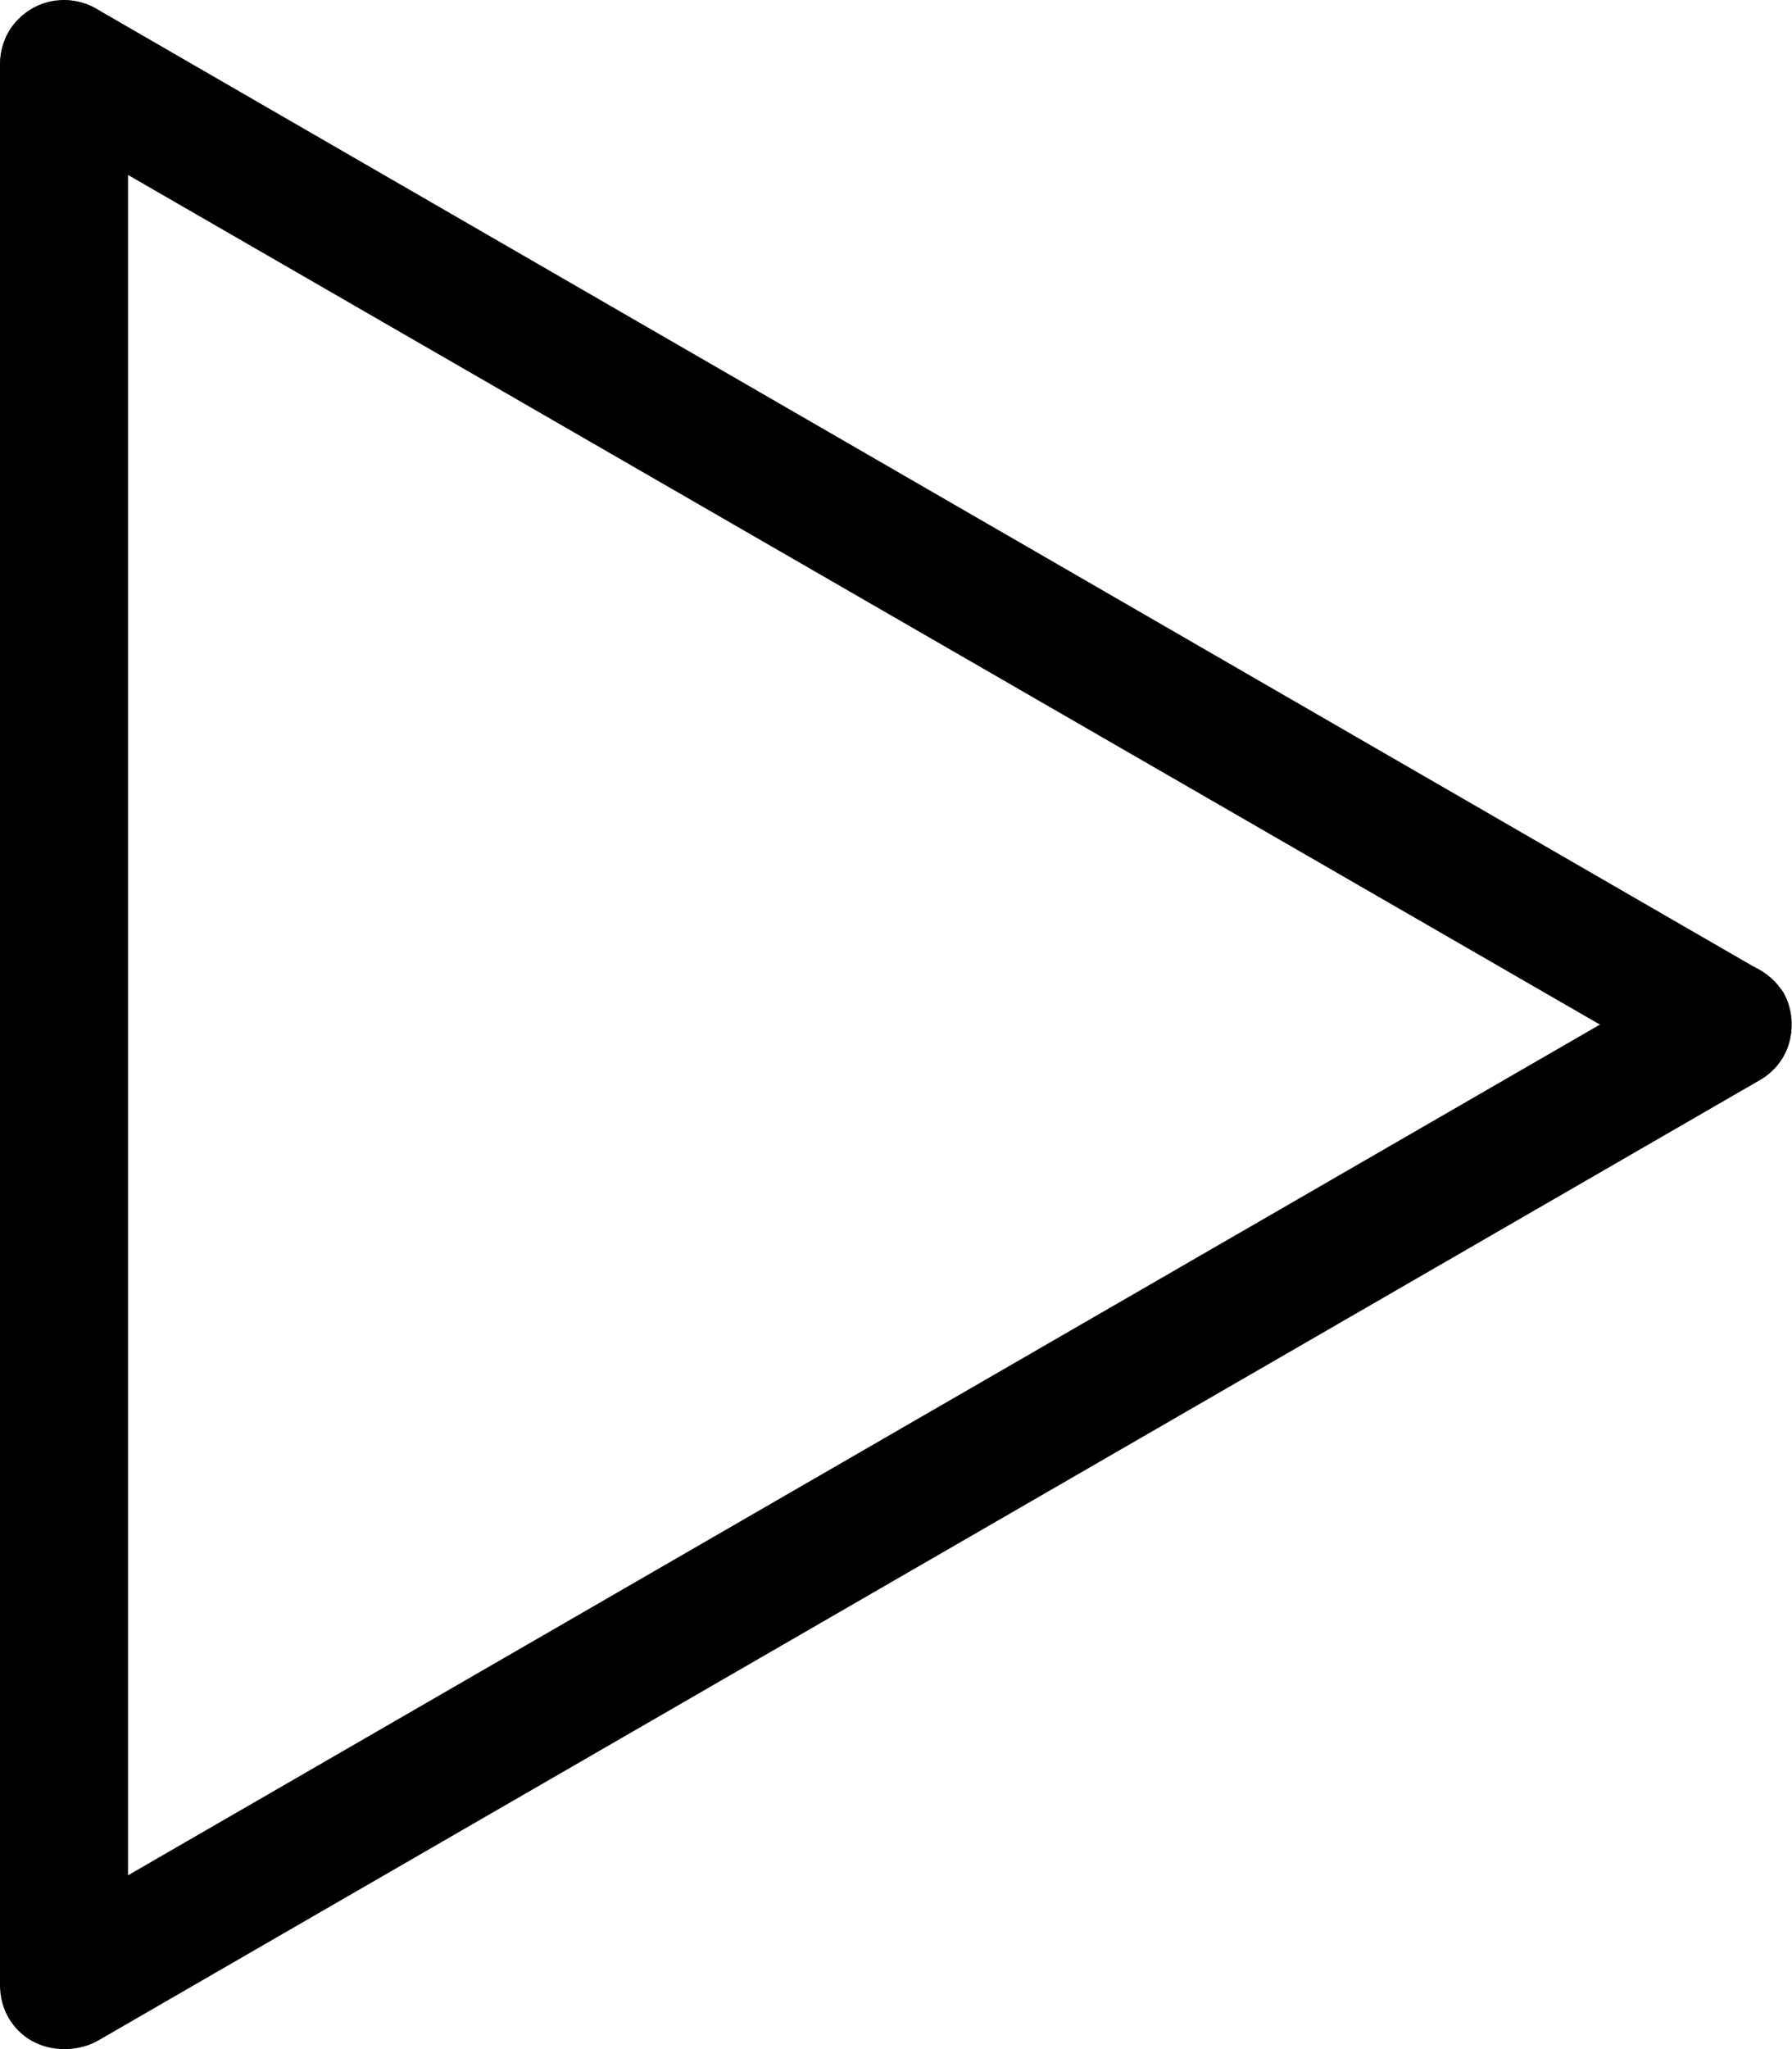 <?xml version="1.0" encoding="utf-8"?>
<!-- Generator: Adobe Illustrator 22.1.0, SVG Export Plug-In . SVG Version: 6.00 Build 0)  -->
<svg version="1.1" id="Layer_1" xmlns="http://www.w3.org/2000/svg" xmlns:xlink="http://www.w3.org/1999/xlink" x="0px" y="0px"
	 viewBox="0 0 84 96" style="enable-background:new 0 0 84 96;" xml:space="preserve">

<path class="st0" d="M3,96L3,96c-1.7,0-3-1.3-3-3V3c0-1.6,1.3-3,3-3h0c1.6,0,3,1.3,3,3v90C6,94.7,4.7,96,3,96z"/>
<path class="st0" d="M83.6,49.5L83.6,49.5c-0.8,1.4-2.7,1.9-4.1,1.1L1.5,5.6C0.1,4.8-0.4,2.9,0.4,1.5l0,0c0.8-1.4,2.7-1.9,4.1-1.1
	l77.9,45C83.9,46.2,84.4,48.1,83.6,49.5z"/>
<path class="st0" d="M83.6,46.5L83.6,46.5c0.8,1.4,0.3,3.3-1.1,4.1l-77.9,45c-1.4,0.8-3.3,0.3-4.1-1.1h0c-0.8-1.4-0.3-3.3,1.1-4.1
	l77.9-45C80.9,44.6,82.7,45.1,83.6,46.5z"/>
</svg>
